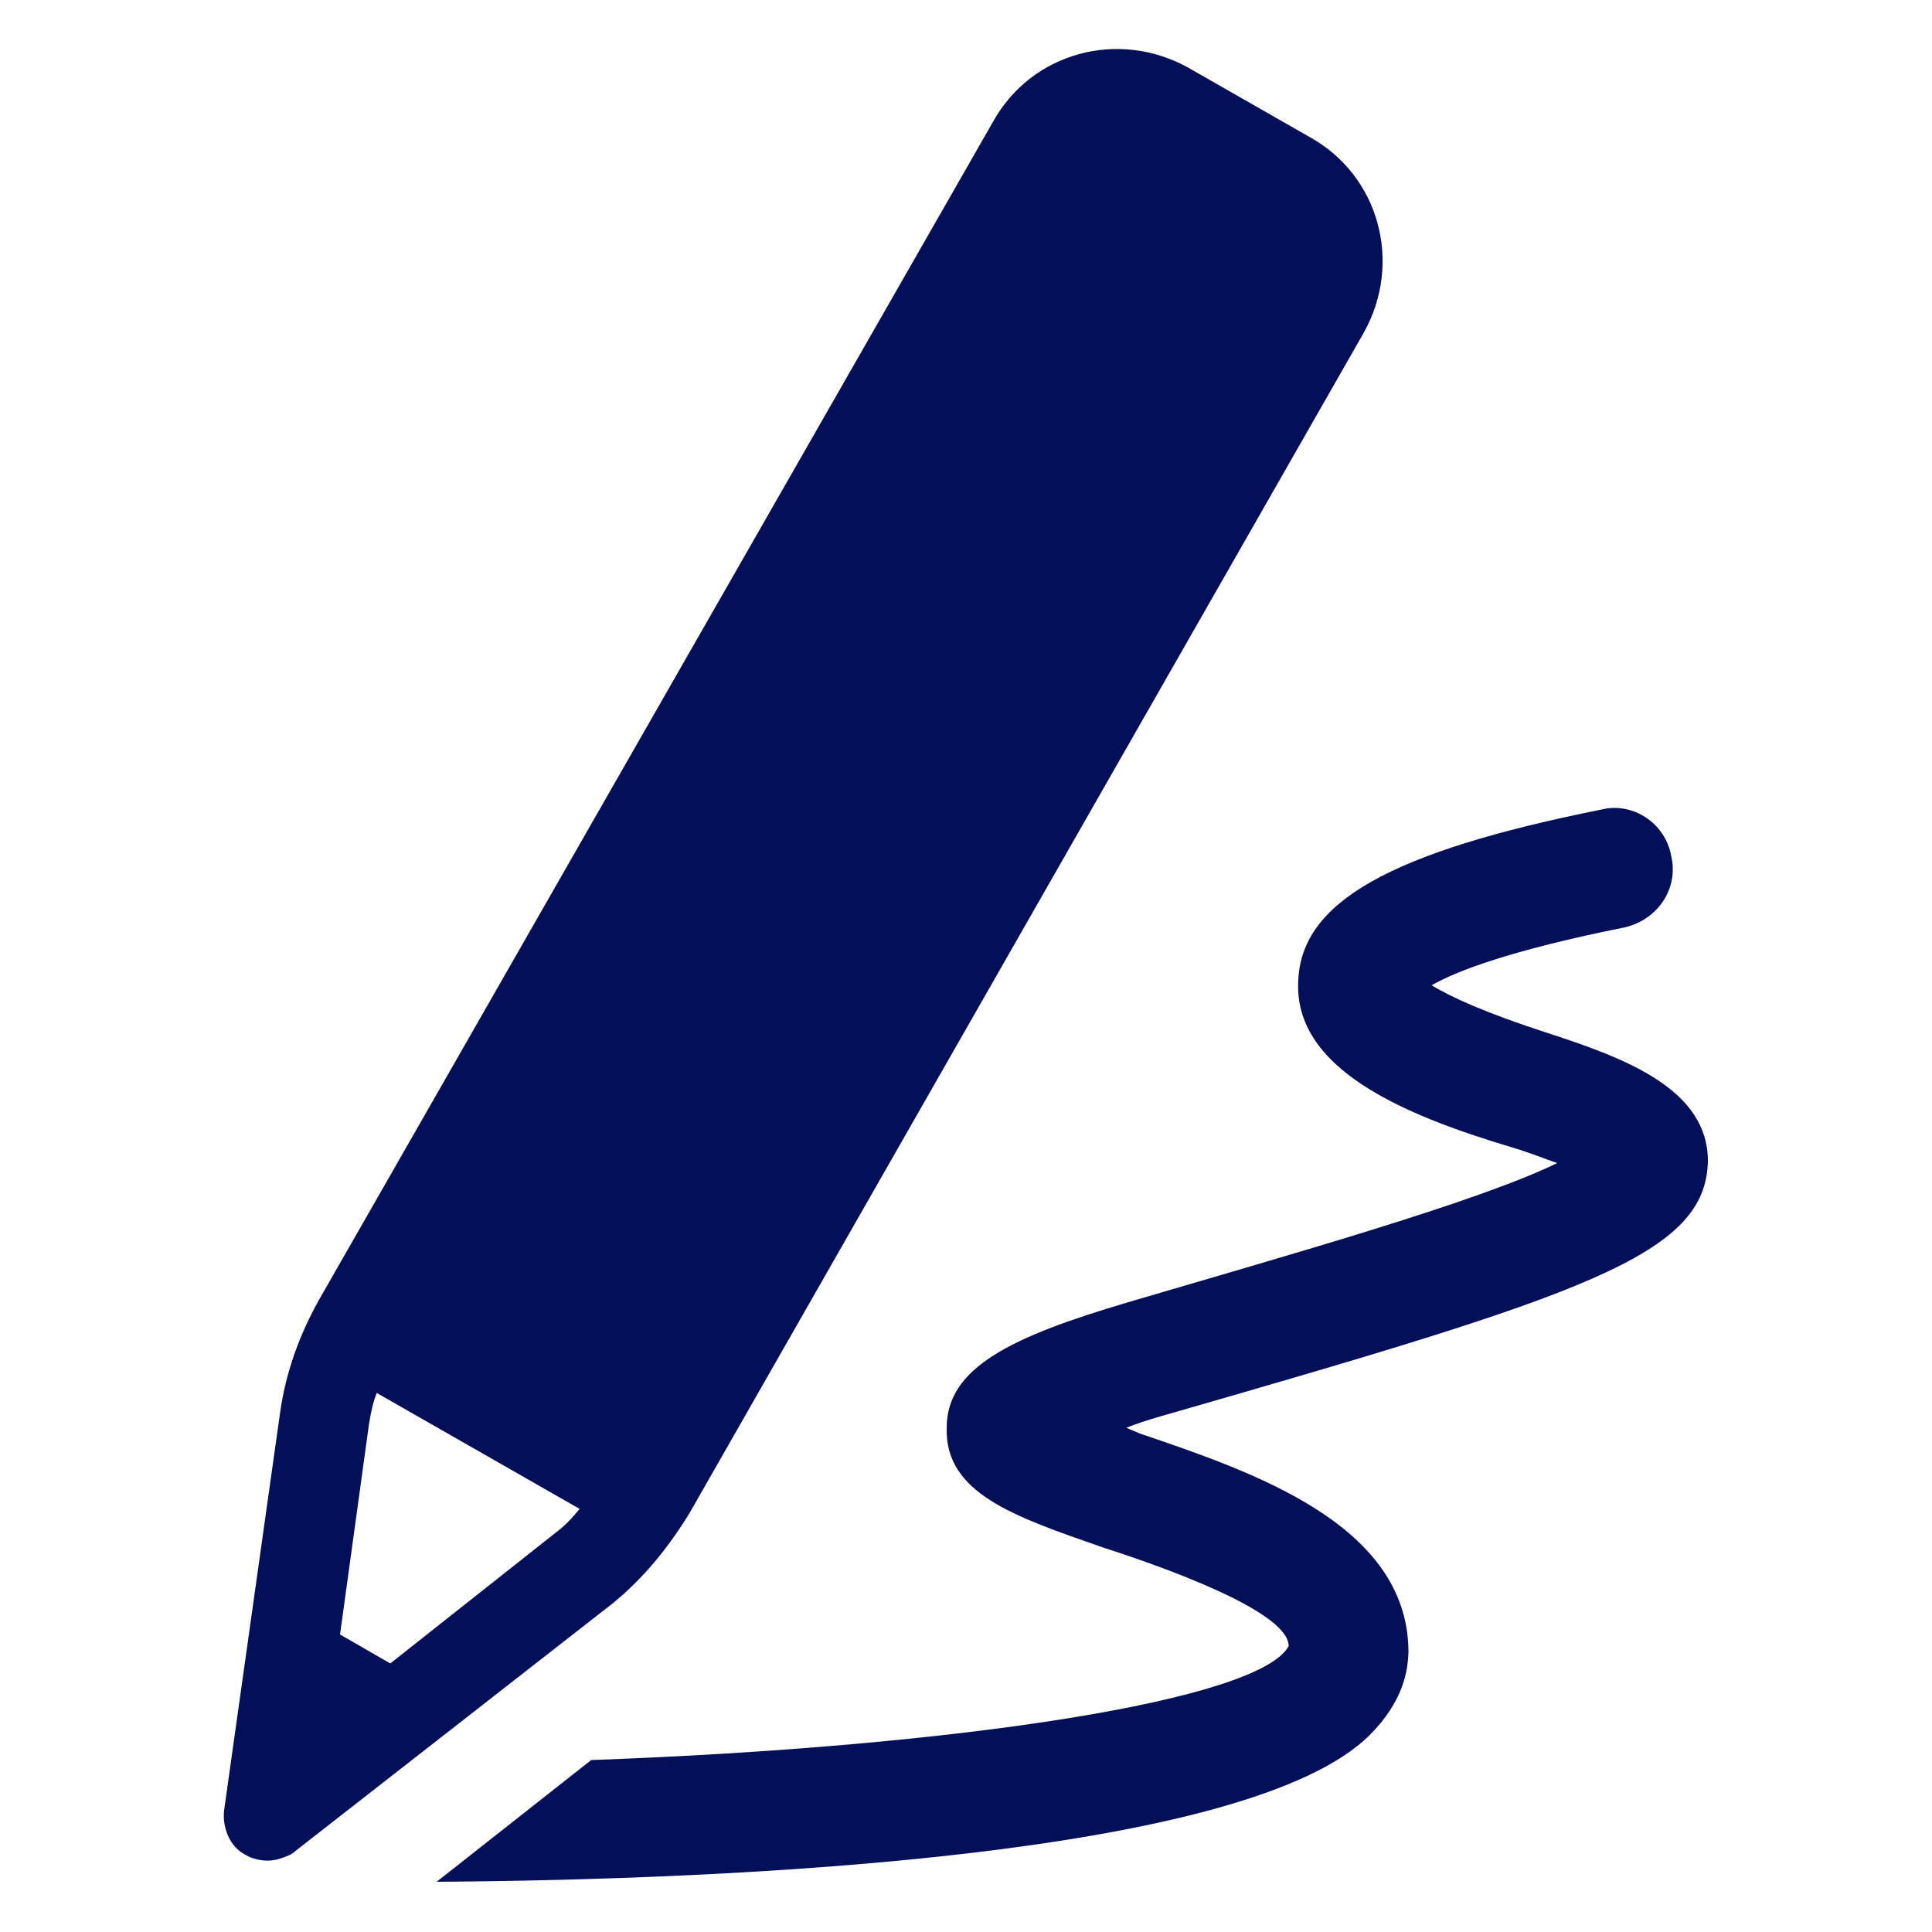 <?xml version="1.0" encoding="UTF-8"?>
<svg width="1200pt" height="1200pt" version="1.1" viewBox="0 0 1200 1200" xmlns="http://www.w3.org/2000/svg">
 <g fill="#031058">
  <path d="m1060.8 721.2c0-44.398-50.398-63.602-98.398-79.199-40.801-13.199-61.199-22.801-73.199-30 14.398-8.398 48-21.602 120-36 20.398-4.801 33.602-24 28.801-44.398-3.602-20.398-24-33.602-43.199-28.801-132 26.398-186 57.602-188.4 105.6-3.602 55.199 64.801 84 133.2 104.4 12 3.602 20.398 7.199 27.602 9.602-49.199 24-164.4 56.398-266.4 86.398-73.199 21.602-112.8 40.801-112.8 78-1.199 40.801 42 55.199 97.199 74.398 37.199 12 115.2 39.602 115.2 61.199-18 33.602-202.8 62.398-433.2 70.801l-96 75.602c183.6-1.199 504-15.602 579.6-91.199 20.398-20.398 24-39.602 24-52.801-1.199-78-96-110.4-166.8-134.4-2.398-1.199-6-2.398-8.398-3.602 6-2.398 13.199-4.801 21.602-7.199 262.79-75.602 338.39-99.602 339.59-158.4z"/>
  <path d="m428.4 939.6 418.8-733.2c24-43.199 9.602-97.199-33.602-121.2l-75.602-43.199c-43.199-24-97.199-9.602-121.2 33.602l-418.8 732c-12 21.602-20.398 44.398-24 69.602l-34.801 247.2c-1.199 10.801 3.602 22.801 13.199 27.602 6 3.602 14.398 4.801 21.602 2.398 3.602-1.199 7.199-2.398 9.602-4.801l196.8-153.6c19.203-15.602 34.801-34.801 48-56.398zm-82.797 12-103.2 81.602-31.199-18 18-130.8c1.199-7.199 2.398-13.199 4.801-19.199l126 72c-4.805 5.996-9.605 10.797-14.402 14.398z"/>
 </g>
</svg>
